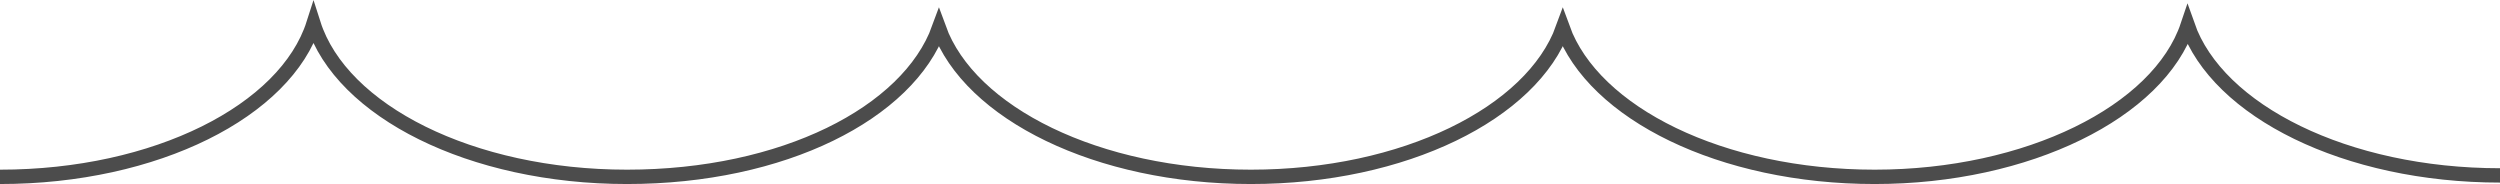 <?xml version="1.0" encoding="UTF-8"?>
<svg id="_レイヤー_2" data-name="レイヤー_2" xmlns="http://www.w3.org/2000/svg" viewBox="0 0 174.16 12.82">
  <defs>
    <style>
      .cls-1 {
        fill: none;
        stroke: #4c4c4c;
        stroke-miterlimit: 10;
      }
    </style>
  </defs>
  <g id="_レイヤー_1-2" data-name="レイヤー_1">
    <path class="cls-1" d="M0,12.32c10.86,0,19.9-4.6,21.84-10.67,1.94,6.08,10.98,10.67,21.84,10.67s19.58-4.44,21.73-10.35c2.15,5.92,11.06,10.35,21.73,10.35s19.58-4.44,21.73-10.35c2.15,5.92,11.06,10.35,21.73,10.35s19.78-4.54,21.8-10.55c2.09,5.96,11.04,10.45,21.77,10.45"/>
  </g>
</svg>